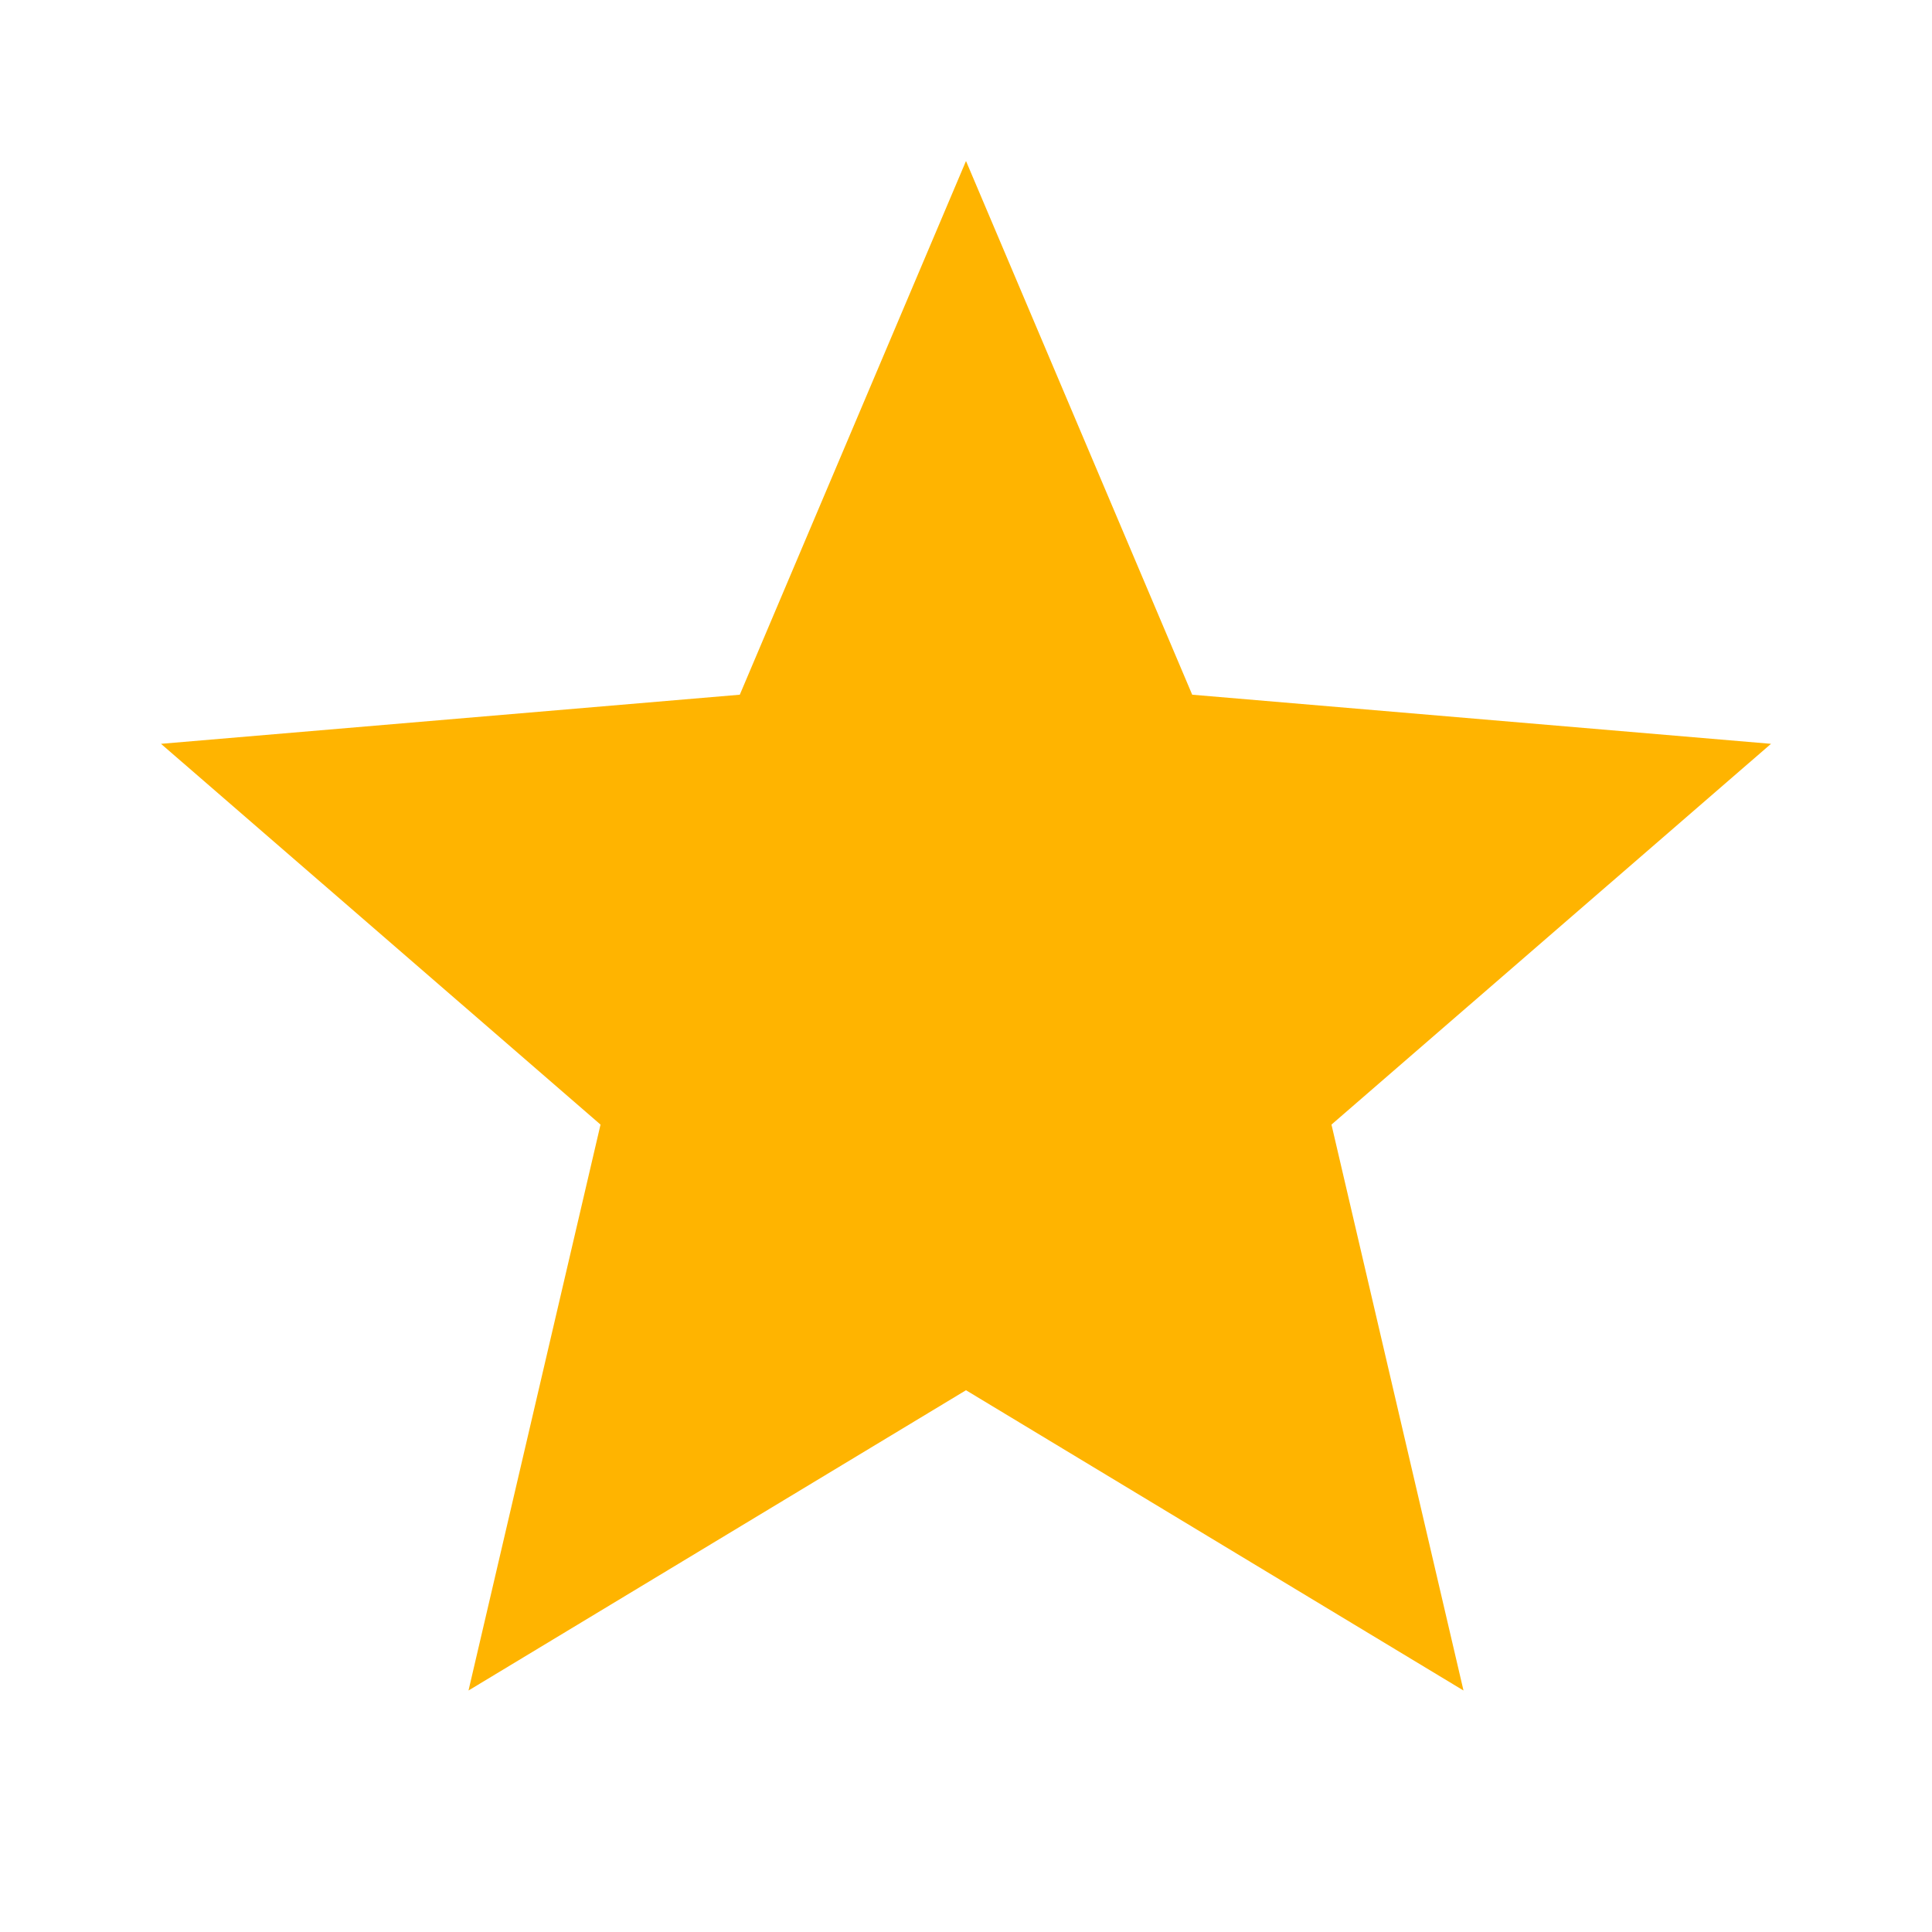         <svg focusable="false" height="18" fill="#ffb400" width="18" viewBox="0 0 24 24" aria-hidden="true">
          <path d="M12 17.27L18.18 21l-1.64-7.03L22 9.24l-7.19-.61L12 2 9.19 8.63 2 9.24l5.46 4.73L5.82 21z" />
        </svg>
